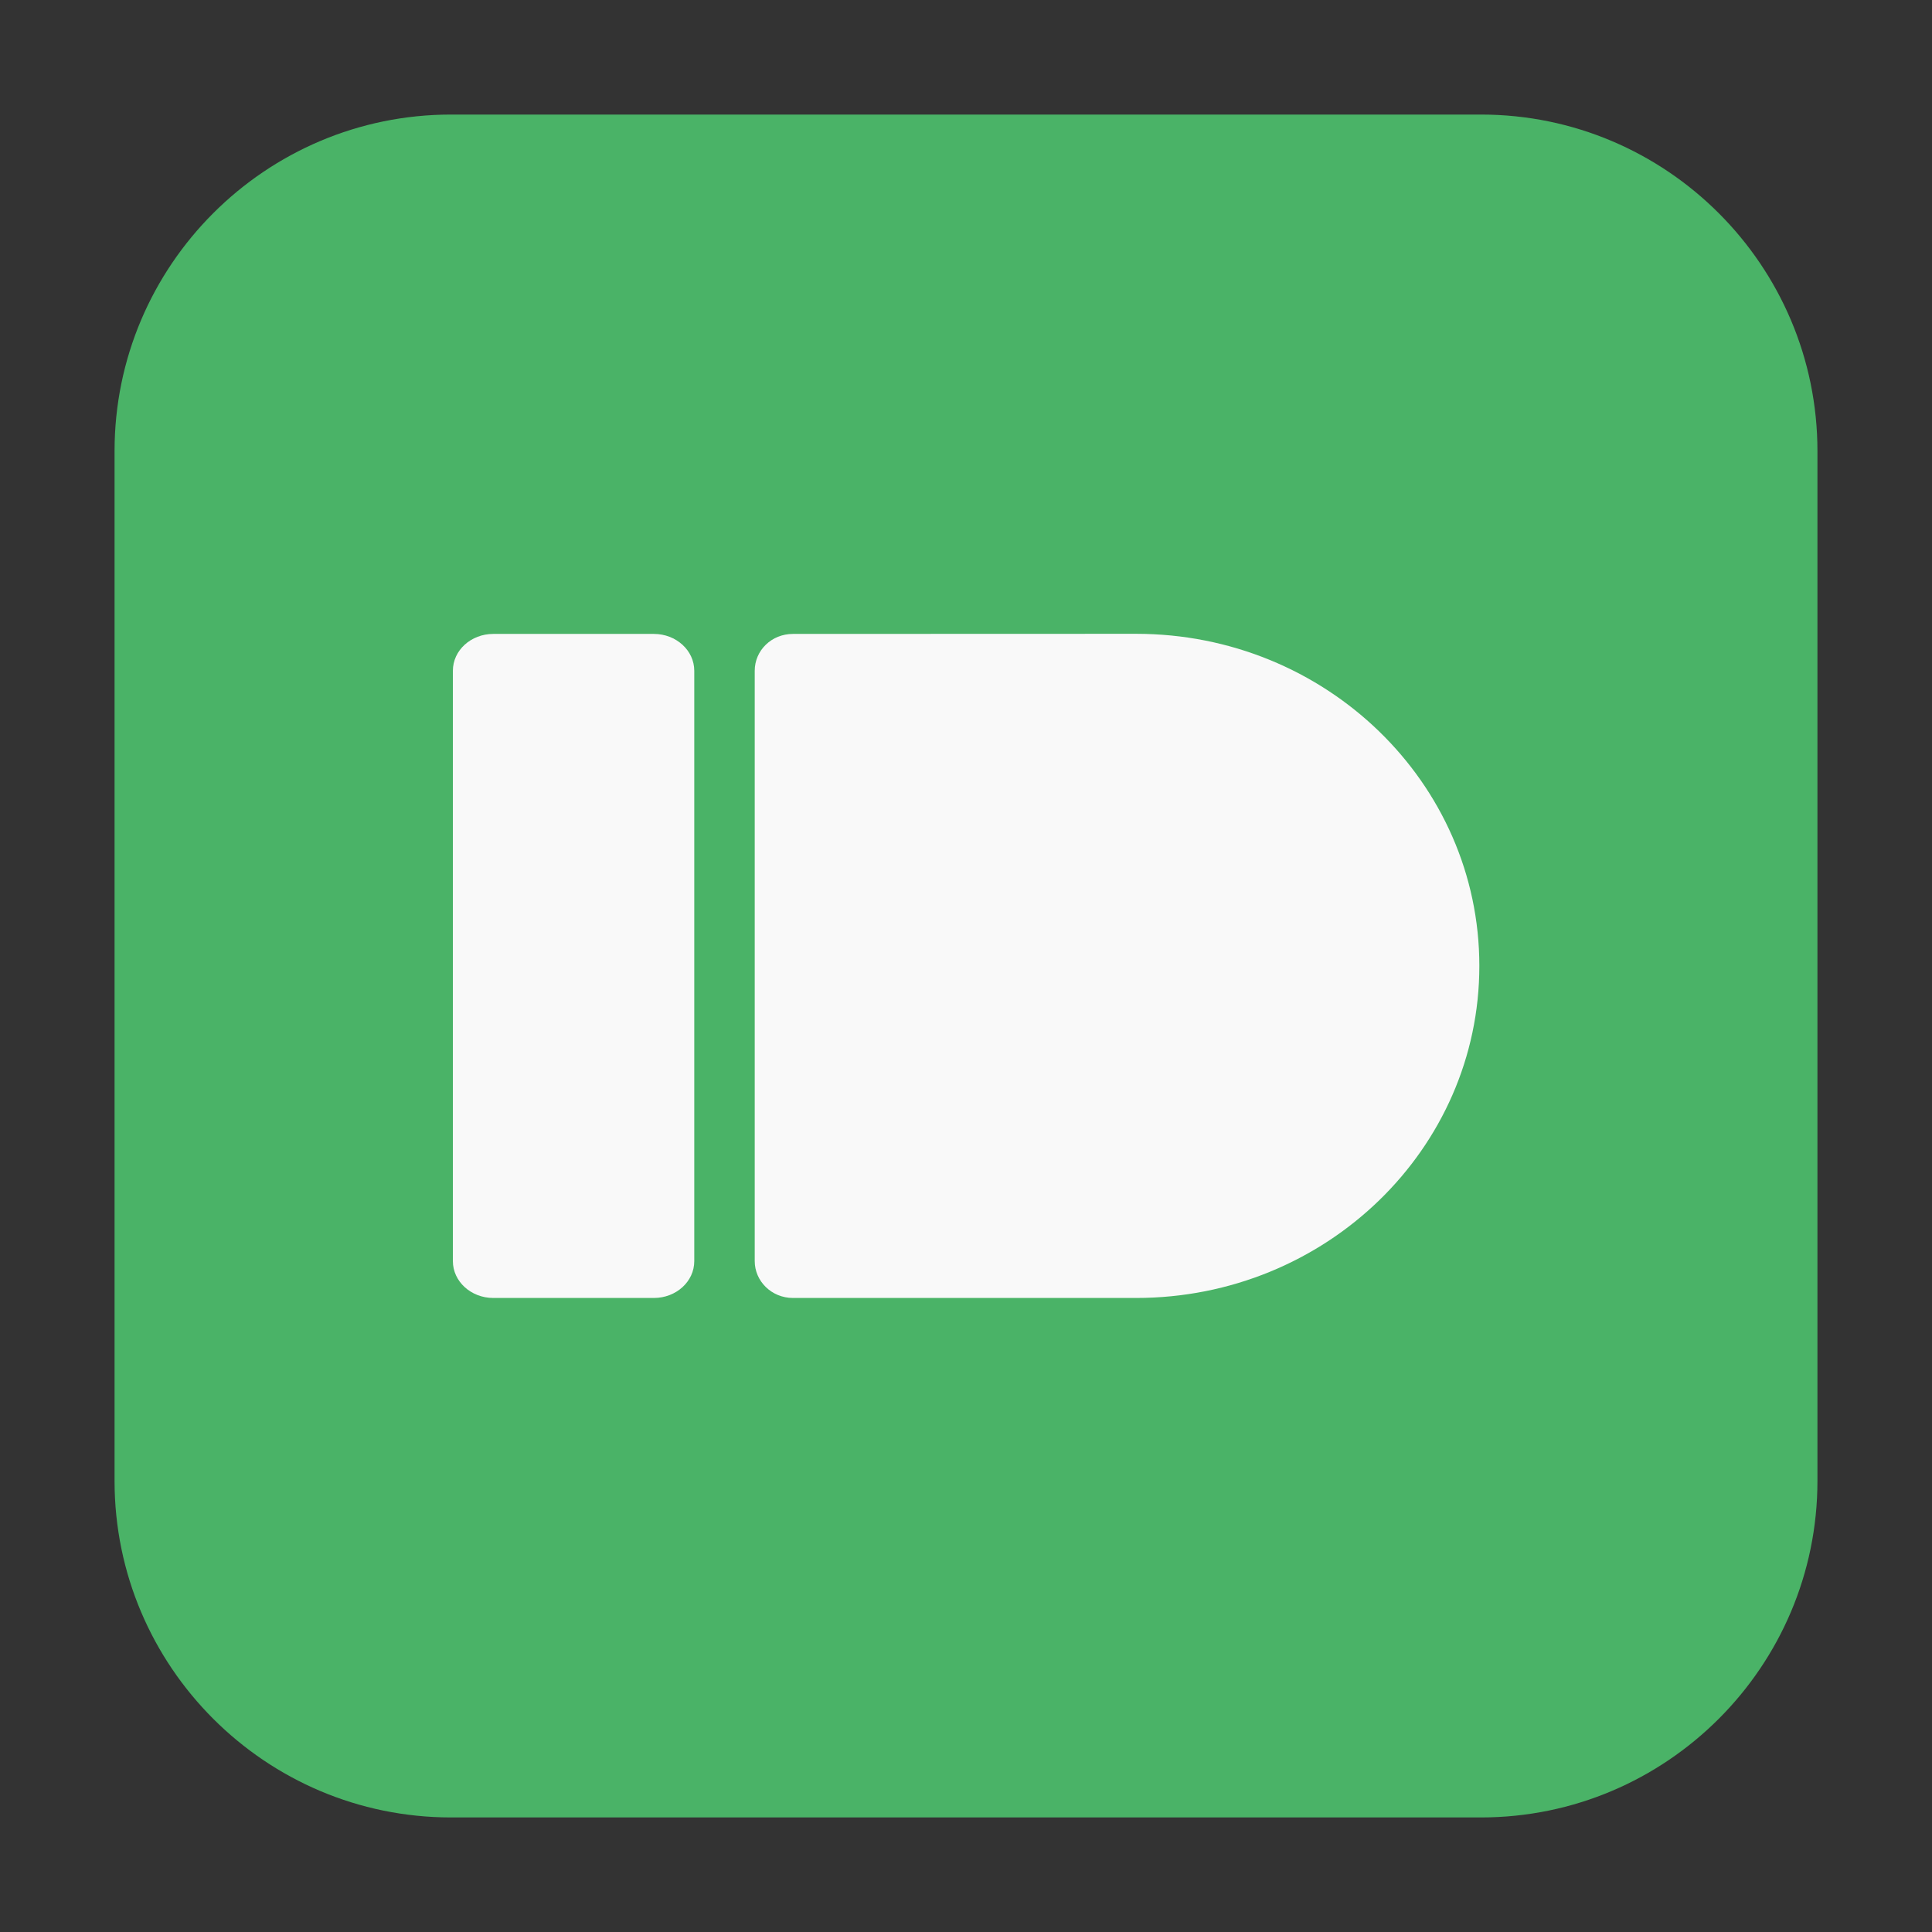 <svg height="17pt" viewBox="0 0 17 17" width="17pt" xmlns="http://www.w3.org/2000/svg"><rect x="0" y="0" width="17" height="17" fill="#333333" stroke="none"/><path d="m3.969 1.008h9.062c1.633 0 2.961 1.328 2.961 2.961v9.062c0 1.633-1.328 2.961-2.961 2.961h-9.062c-1.633 0-2.961-1.328-2.961-2.961v-9.062c0-1.633 1.328-2.961 2.961-2.961zm0 0" fill="#4ab367" fill-rule="evenodd"/><path d="m4.34 5.578h1.414c.195 0 .355.145.355.324v5.195c0 .18-.16.324-.355.324h-1.414c-.195 0-.355-.145-.355-.324v-5.195c0-.18.16-.324.355-.324" fill="#f9f9f9"/><path d="m6.977 5.578c-.188 0-.336.145-.336.324v5.195c0 .176.148.324.336.324h3.02c1.668 0 3.02-1.309 3.02-2.922s-1.352-2.922-3.02-2.922zm0 0" fill="#f9f9f9"/></svg>